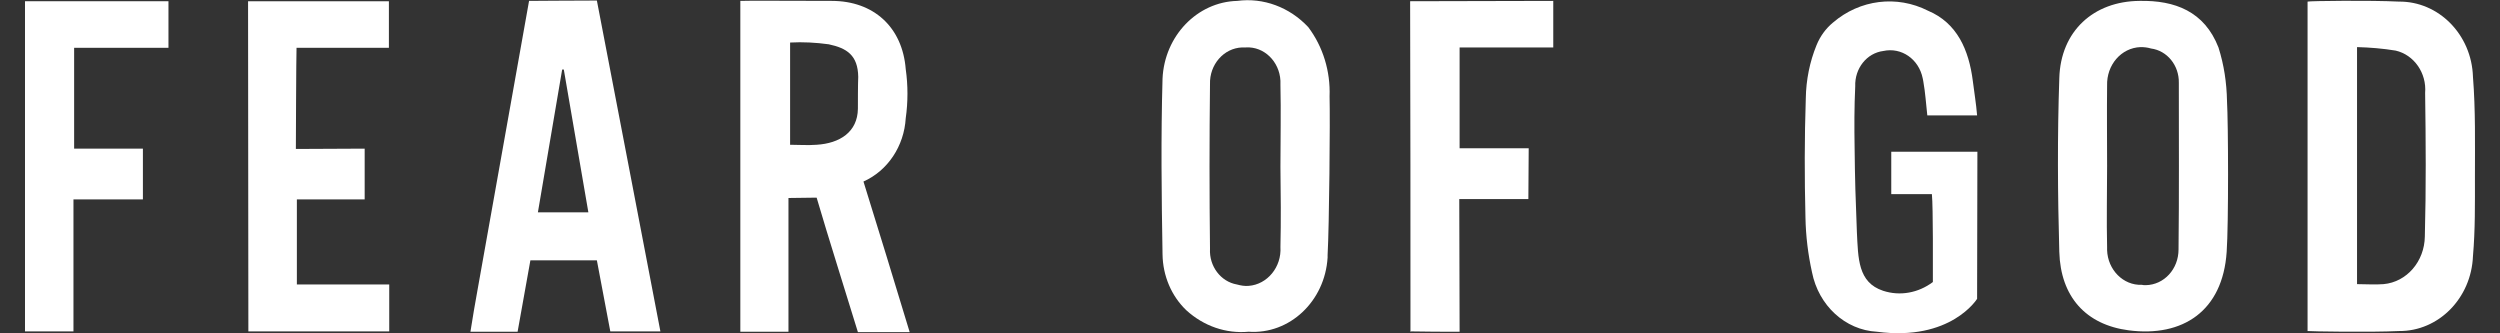 <svg width="75" height="10" viewBox="0 0 75 10" fill="none" xmlns="http://www.w3.org/2000/svg">
<rect x="0" y="0" width="75" height="10" fill="#333333" stroke="none"/>
<path d="M74.248 5.31C74.248 4.312 74.268 3.304 74.189 2.306C74.15 1.035 73.157 0.037 71.968 0.048C71.114 0.006 69.296 0.027 69.227 0.048V9.931C69.286 9.942 71.114 9.973 71.968 9.931C73.157 9.942 74.14 8.944 74.189 7.683C74.258 6.896 74.248 6.097 74.248 5.31ZM72.745 7.095C72.735 7.841 72.204 8.461 71.507 8.524C71.251 8.545 70.986 8.524 70.711 8.524V1.413C71.094 1.423 71.487 1.455 71.87 1.518C72.42 1.644 72.803 2.19 72.754 2.789C72.774 4.217 72.784 5.656 72.745 7.095Z" fill="white"/>
<path d="M66.554 1.423C66.132 0.342 65.247 0.006 64.186 0.027C62.811 0.037 61.818 0.93 61.779 2.348C61.72 4.081 61.73 5.824 61.779 7.557C61.818 8.902 62.575 9.742 63.862 9.91C65.483 10.12 66.682 9.332 66.8 7.557C66.859 6.717 66.849 3.692 66.81 3.03C66.8 2.484 66.721 1.949 66.554 1.423ZM65.356 7.484C65.356 8.072 64.923 8.545 64.373 8.555C64.334 8.555 64.294 8.555 64.255 8.545C63.695 8.566 63.233 8.093 63.213 7.505V7.41C63.194 6.602 63.213 5.793 63.213 4.974C63.213 4.175 63.204 3.367 63.213 2.568C63.194 1.949 63.636 1.434 64.216 1.413C64.324 1.413 64.422 1.423 64.53 1.455C65.012 1.518 65.375 1.959 65.365 2.484C65.365 4.154 65.375 5.824 65.356 7.484Z" fill="white"/>
<path d="M39.248 0.814C38.688 0.216 37.902 -0.078 37.116 0.027C35.917 0.058 34.934 1.077 34.876 2.358C34.826 4.112 34.846 5.877 34.876 7.631C34.885 8.272 35.141 8.881 35.593 9.311C36.114 9.784 36.782 10.015 37.46 9.952C38.688 10.036 39.749 9.038 39.828 7.725V7.652C39.877 6.78 39.906 3.598 39.887 2.894C39.916 2.138 39.69 1.402 39.248 0.814ZM38.413 7.41C38.452 8.009 38.02 8.534 37.46 8.576C37.342 8.587 37.224 8.566 37.106 8.534C36.624 8.45 36.271 7.988 36.3 7.463C36.281 5.824 36.281 4.175 36.3 2.526C36.281 1.938 36.713 1.444 37.263 1.423H37.381C37.922 1.392 38.383 1.844 38.413 2.421V2.537C38.432 3.356 38.413 4.175 38.413 5.005C38.423 5.814 38.432 6.612 38.413 7.41Z" fill="white"/>
<path d="M42.304 0.037C42.314 3.115 42.314 6.854 42.314 9.921C42.314 9.984 42.304 9.942 42.343 9.942C42.785 9.952 43.316 9.952 43.788 9.952L43.778 5.971H45.851L45.861 4.448H43.788V1.423H46.598V0.027L42.304 0.037Z" fill="white"/>
<path d="M59.322 4.553H56.738V5.824H57.957C57.996 6.223 57.986 8.061 57.986 8.461C57.554 8.786 57.004 8.891 56.492 8.723C55.736 8.471 55.746 7.757 55.706 6.948C55.667 5.971 55.648 5.394 55.638 4.417C55.628 3.808 55.628 3.199 55.657 2.589C55.638 2.054 56.001 1.592 56.502 1.529C57.043 1.413 57.563 1.77 57.681 2.348C57.691 2.379 57.691 2.411 57.701 2.453C57.76 2.778 57.78 3.115 57.819 3.461H59.313C59.283 3.093 59.224 2.757 59.185 2.432C59.067 1.497 58.713 0.688 57.839 0.321C56.905 -0.152 55.795 -0.015 54.989 0.678C54.773 0.856 54.606 1.087 54.498 1.35C54.291 1.854 54.183 2.4 54.174 2.946C54.134 4.144 54.134 5.331 54.164 6.528C54.174 7.085 54.242 7.631 54.36 8.167C54.557 9.164 55.353 9.9 56.306 9.952C58.526 10.246 59.313 8.965 59.313 8.965L59.322 4.553Z" fill="white"/>
<path d="M15.872 0.027C15.371 2.82 14.831 5.887 14.329 8.681C14.251 9.101 14.182 9.521 14.113 9.952H15.528C15.656 9.227 15.784 8.513 15.912 7.809H17.906C18.044 8.524 18.172 9.227 18.309 9.942H19.812C19.174 6.623 18.545 3.325 17.906 0.016C17.307 0.016 15.872 0.027 15.872 0.027ZM16.137 6.37L16.865 2.085H16.914L17.651 6.37H16.137Z" fill="white"/>
<path d="M7.451 9.942H11.677V8.534H8.906V5.982H10.94V4.459C10.35 4.459 9.476 4.469 8.876 4.469C8.876 4.469 8.886 1.634 8.896 1.434H11.667V0.037H7.442L7.451 9.942Z" fill="white"/>
<path d="M0.75 9.942H2.204V5.982H4.287V4.459H2.224V1.434H5.054V0.037H0.75V9.942Z" fill="white"/>
<path d="M25.904 5.446C26.632 5.121 27.123 4.385 27.172 3.545C27.241 3.062 27.241 2.558 27.172 2.075C27.074 0.814 26.209 0.027 24.951 0.027C24.077 0.027 22.279 0.016 22.21 0.027V9.952H23.654V5.94C23.87 5.94 24.499 5.929 24.499 5.929C24.853 7.137 25.374 8.776 25.737 9.963H27.29C26.858 8.534 26.317 6.77 25.904 5.446ZM25.737 3.262C25.728 3.965 25.187 4.301 24.499 4.343C24.234 4.364 23.979 4.343 23.703 4.343V1.276C24.087 1.255 24.48 1.276 24.863 1.329C25.403 1.444 25.737 1.655 25.747 2.306C25.737 2.505 25.737 3.104 25.737 3.262Z" fill="white"/>
</svg>
